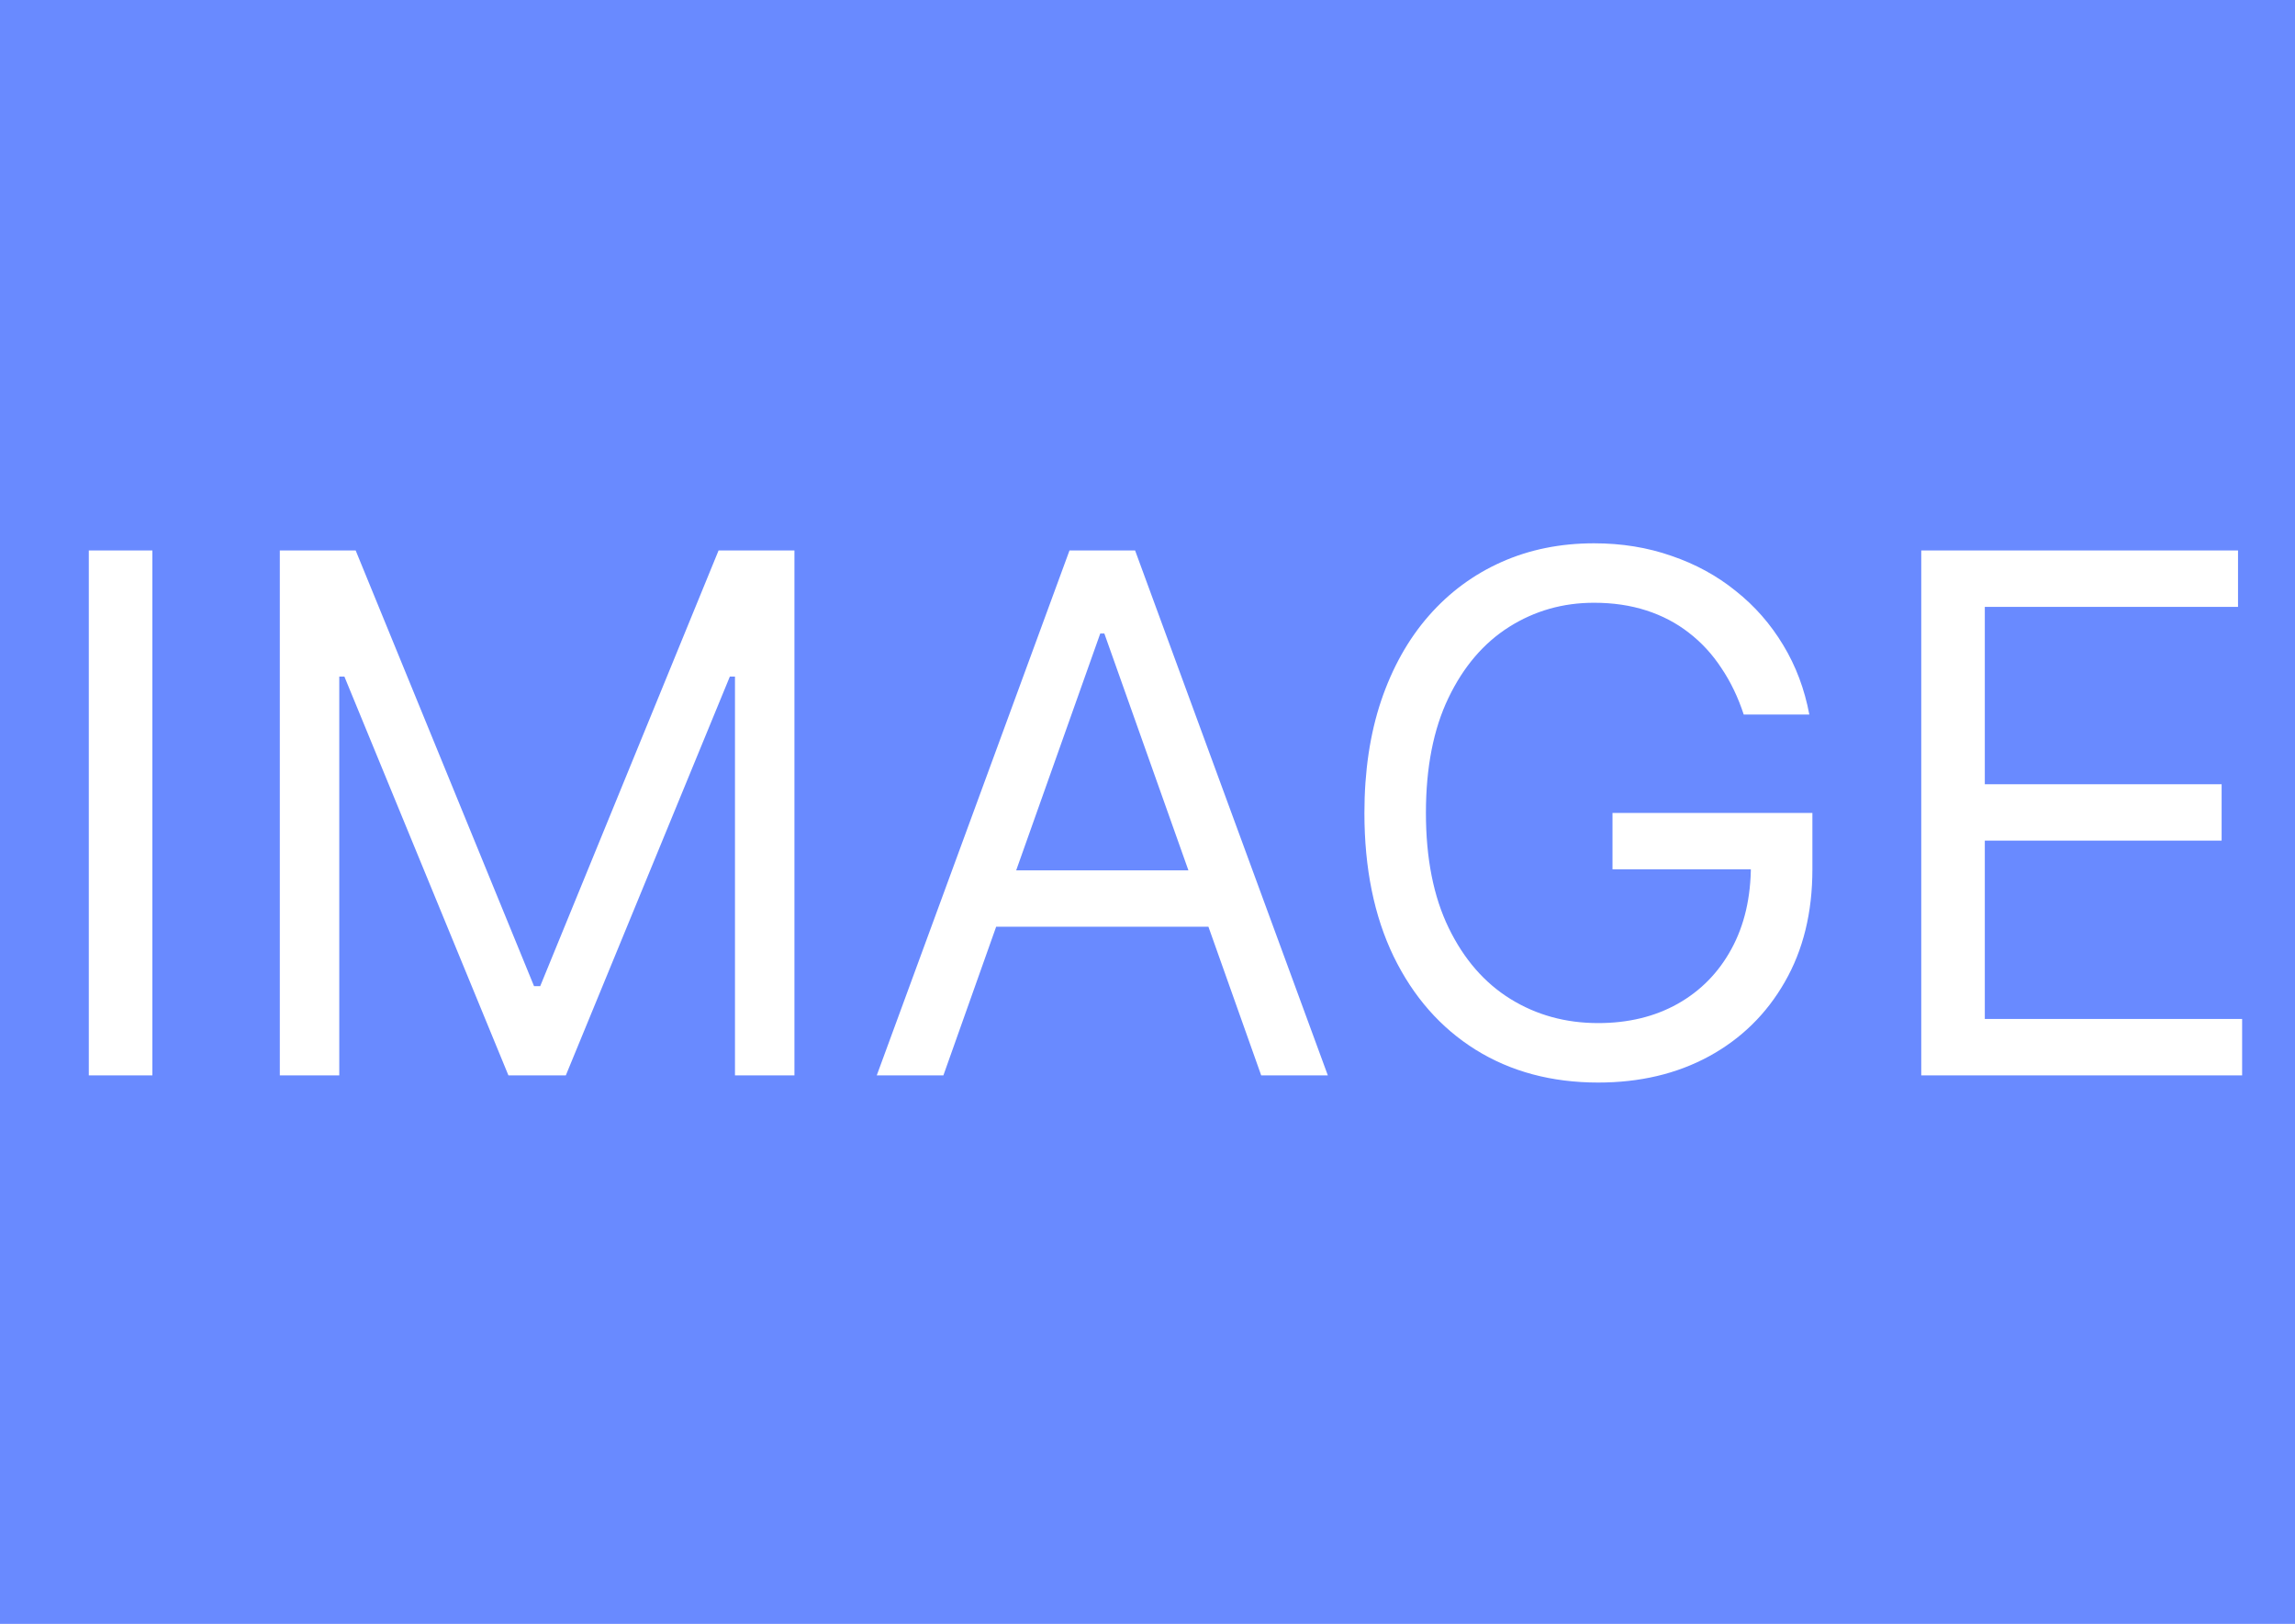 <svg width="636" height="450" viewBox="0 0 636 450" fill="none" xmlns="http://www.w3.org/2000/svg">
<rect width="636" height="450" fill="#698AFF"/>
<path d="M42.227 152.545V298H24.614V152.545H42.227ZM77.543 152.545H98.566L147.998 273.284H149.702L199.134 152.545H220.157V298H203.68V187.489H202.259L156.805 298H140.896L95.441 187.489H94.021V298H77.543V152.545ZM261.439 298H242.973L296.382 152.545H314.564L367.973 298H349.507L306.041 175.557H304.905L261.439 298ZM268.257 241.182H342.689V256.807H268.257V241.182ZM483.225 198C481.663 193.218 479.603 188.933 477.046 185.145C474.537 181.31 471.53 178.043 468.026 175.344C464.57 172.645 460.64 170.585 456.237 169.165C451.833 167.744 447.004 167.034 441.748 167.034C433.13 167.034 425.294 169.259 418.239 173.71C411.184 178.161 405.574 184.719 401.407 193.384C397.24 202.048 395.157 212.678 395.157 225.273C395.157 237.867 397.264 248.497 401.478 257.162C405.692 265.827 411.397 272.384 418.594 276.835C425.791 281.286 433.888 283.511 442.884 283.511C451.218 283.511 458.557 281.736 464.901 278.185C471.293 274.586 476.265 269.52 479.816 262.986C483.415 256.404 485.214 248.663 485.214 239.761L490.612 240.898H446.862V225.273H502.259V240.898C502.259 252.877 499.702 263.294 494.589 272.148C489.522 281.002 482.515 287.867 473.566 292.744C464.665 297.574 454.437 299.989 442.884 299.989C430.005 299.989 418.689 296.958 408.935 290.898C399.229 284.837 391.653 276.22 386.208 265.045C380.81 253.871 378.112 240.614 378.112 225.273C378.112 213.767 379.65 203.421 382.728 194.236C385.853 185.003 390.256 177.143 395.938 170.656C401.62 164.17 408.344 159.198 416.109 155.741C423.874 152.285 432.42 150.557 441.748 150.557C449.418 150.557 456.568 151.717 463.197 154.037C469.873 156.31 475.815 159.553 481.023 163.767C486.279 167.934 490.659 172.929 494.163 178.753C497.666 184.529 500.081 190.945 501.407 198H483.225ZM532.426 298V152.545H620.21V168.17H550.04V217.318H615.665V232.943H550.04V282.375H621.347V298H532.426Z" fill="white"/>
</svg>

